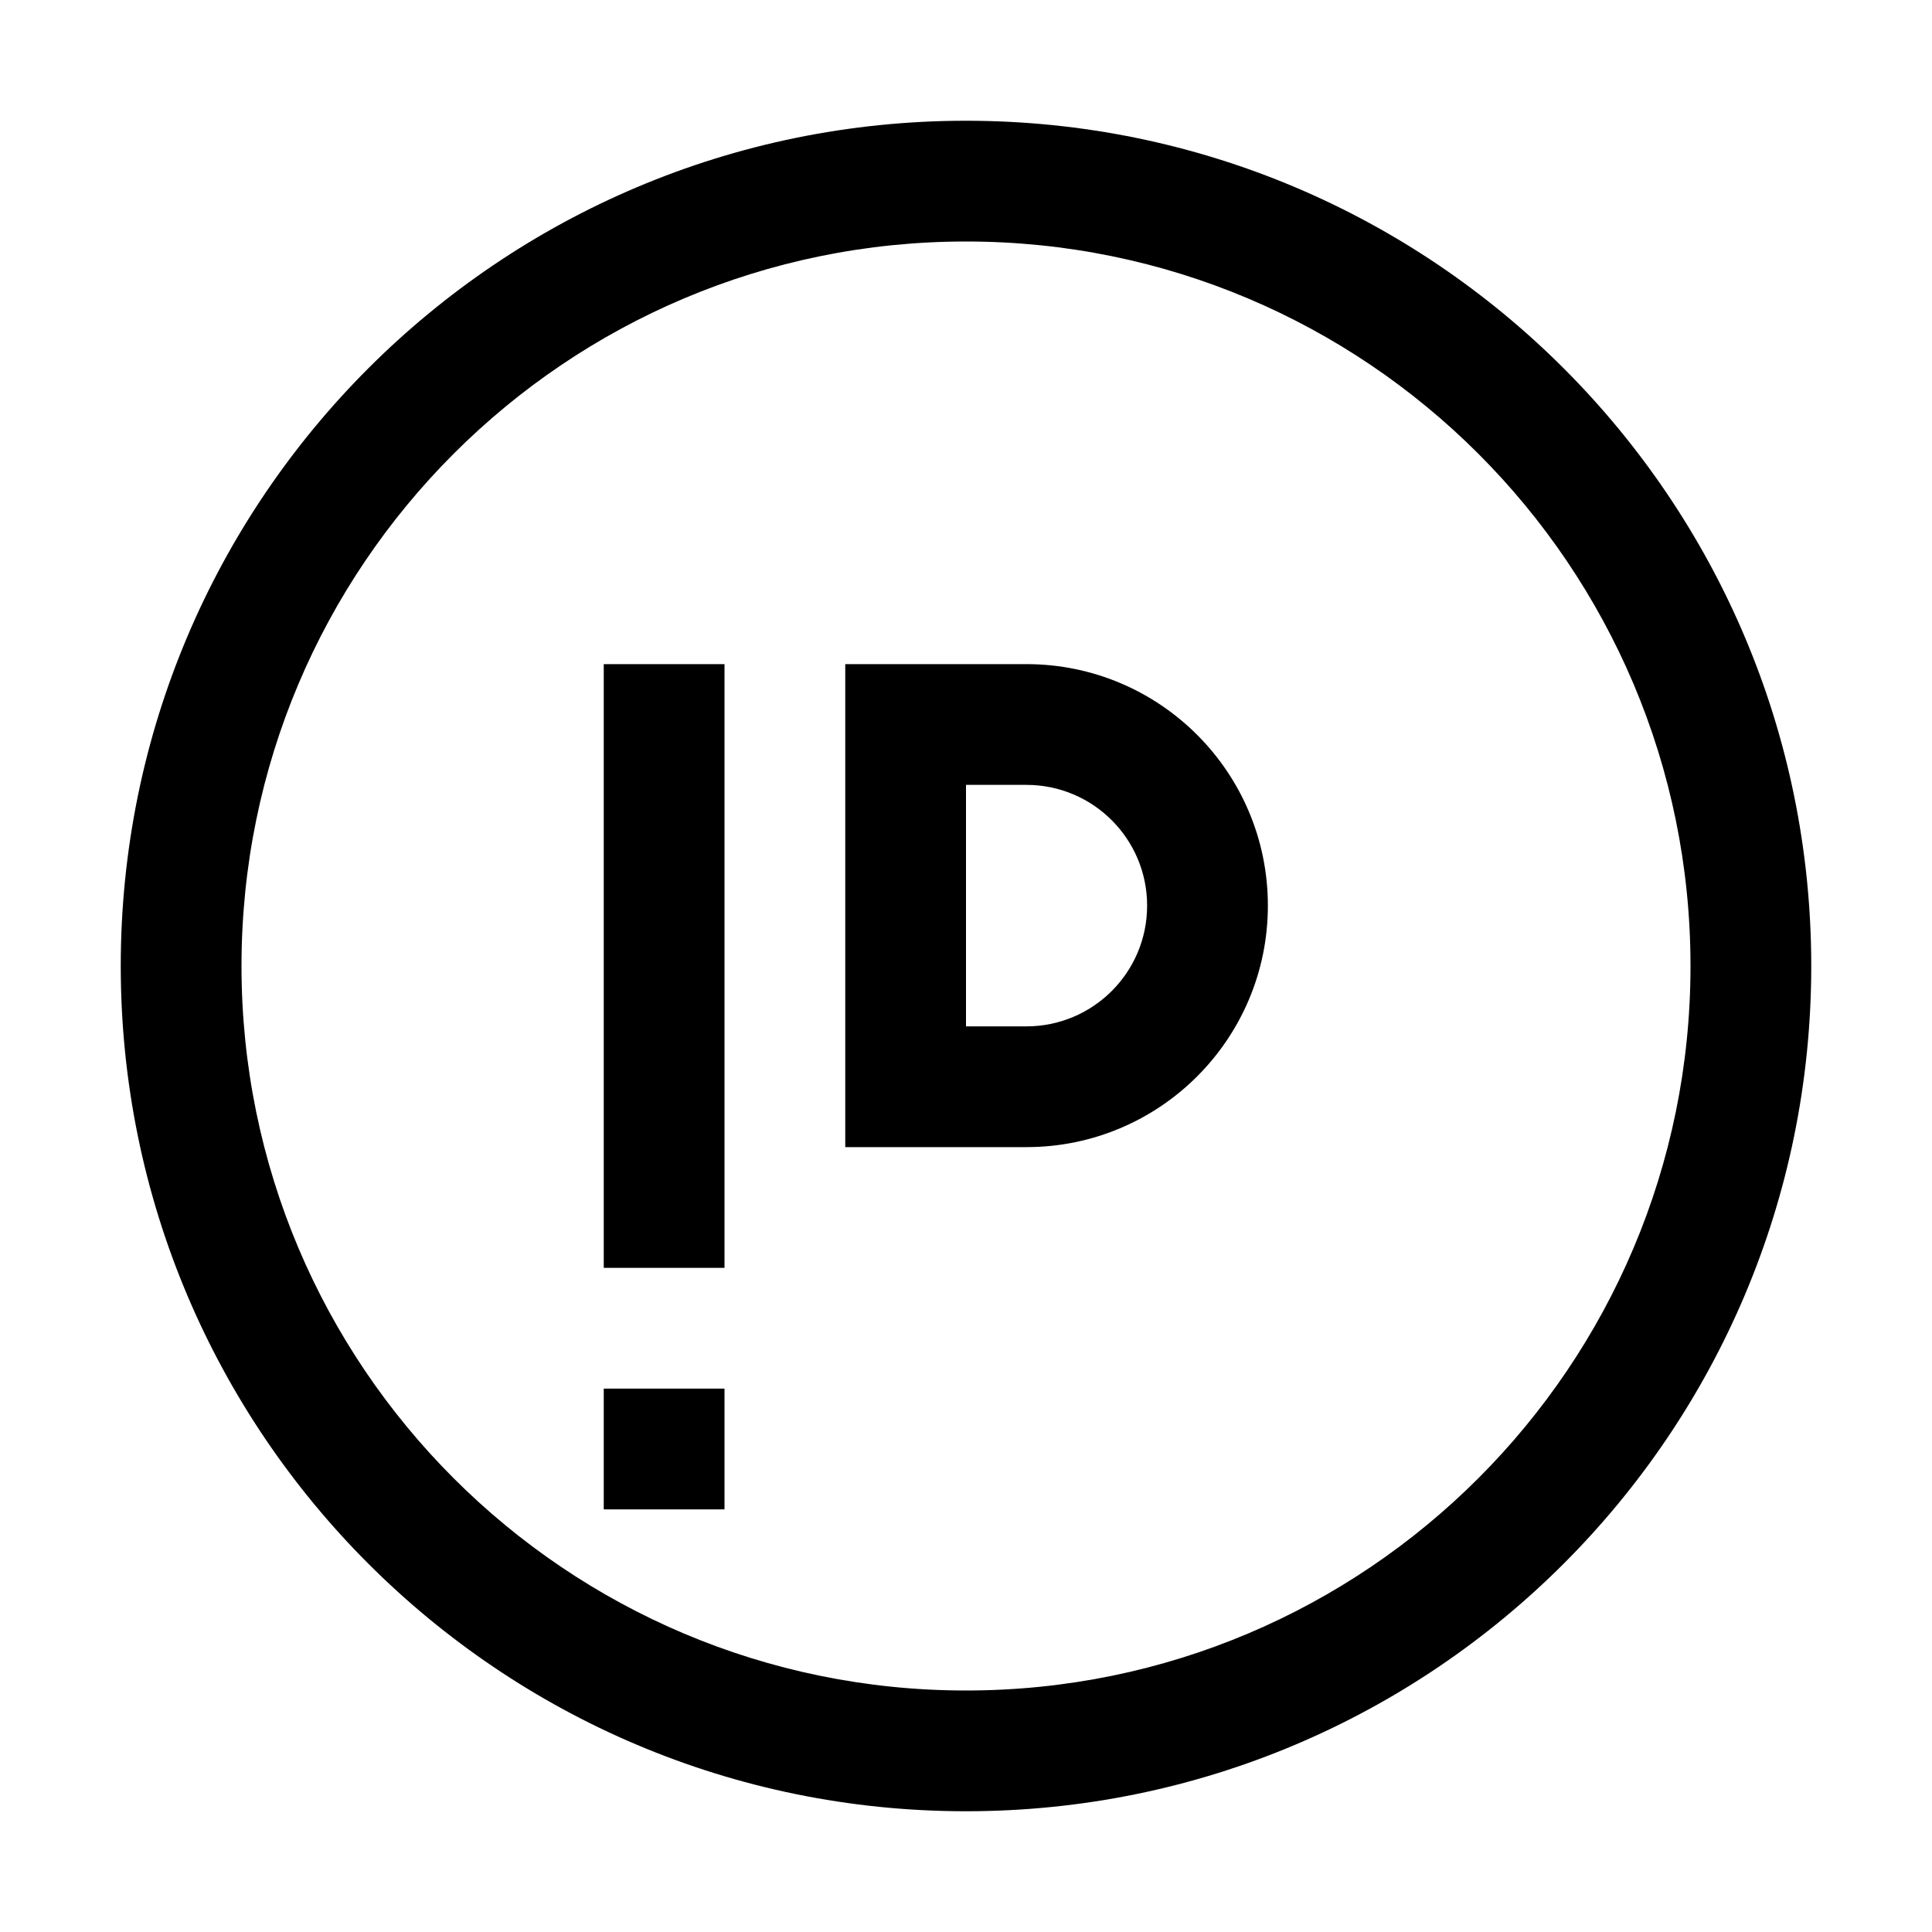 <?xml version="1.0" encoding="UTF-8"?>
<svg xmlns="http://www.w3.org/2000/svg" viewBox="0 0 1024 1024">
  <!-- Compact ORCID icon optimized for small sizes and font integration -->
  <path fill="currentColor" d="M512 960c-247.424 0-448-200.576-448-448s200.576-448 448-448 448 200.576 448 448-200.576 448-448 448zm0-832c-212.077 0-384 171.923-384 384s171.923 384 384 384 384-171.923 384-384-171.923-384-384-384zm-192 224h64v320h-64v-320zm0 384h64v64h-64v-64zm128-384h96c70.692 0 128 57.308 128 128s-57.308 128-128 128h-96v-256zm64 64v128h32c35.346 0 64-28.654 64-64s-28.654-64-64-64h-32z"/>
</svg>